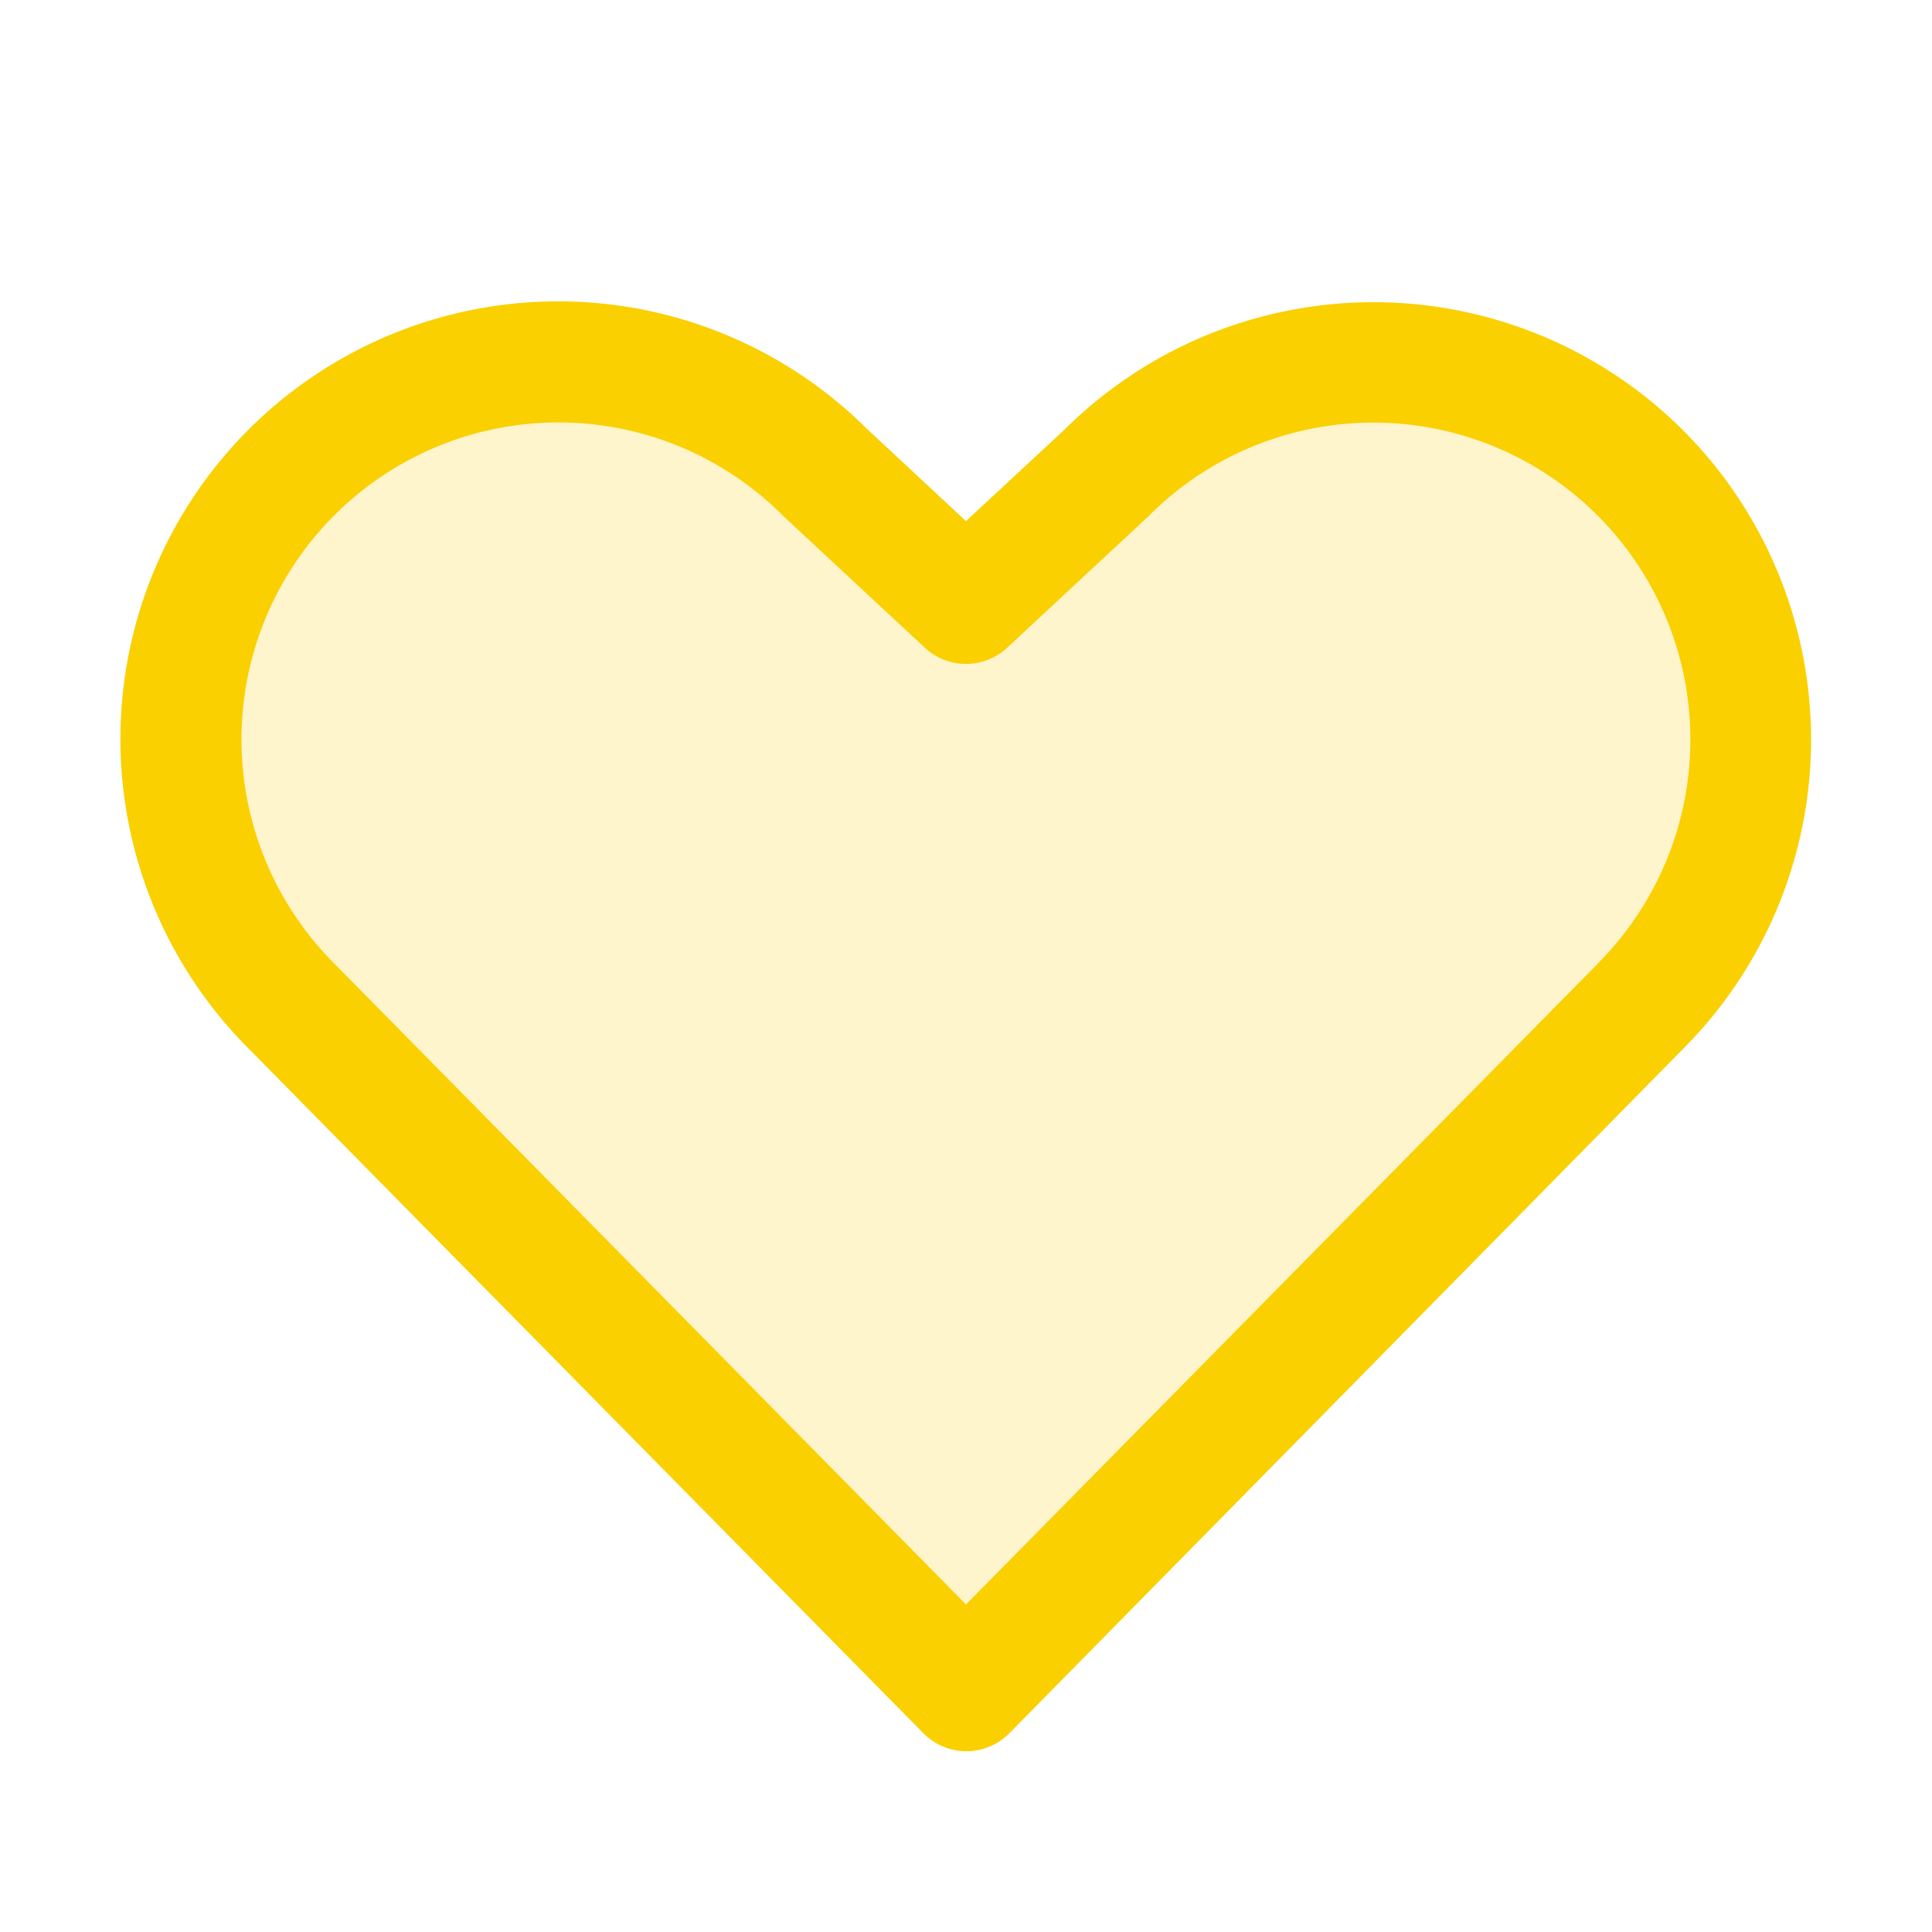 <svg xmlns="http://www.w3.org/2000/svg" viewBox="0 0 256 256" fill="#FAD000"><path d="M217.36,133.36,128,224,38.64,133.36a50,50,0,0,1,70.72-70.72L128,80l18.64-17.36a50,50,0,1,1,70.72,70.72Z" opacity="0.2"/><path d="M223,57a58.07,58.07,0,0,0-81.92-.1L128,69.05,114.91,56.86A58,58,0,0,0,33,139l89.35,90.66a8,8,0,0,0,11.4,0L223,139a58,58,0,0,0,0-82Zm-11.35,70.76L128,212.6,44.3,127.68a42,42,0,0,1,59.4-59.4l.2.2,18.65,17.35a8,8,0,0,0,10.9,0L152.1,68.48l.2-.2a42,42,0,1,1,59.36,59.44Z"/></svg>